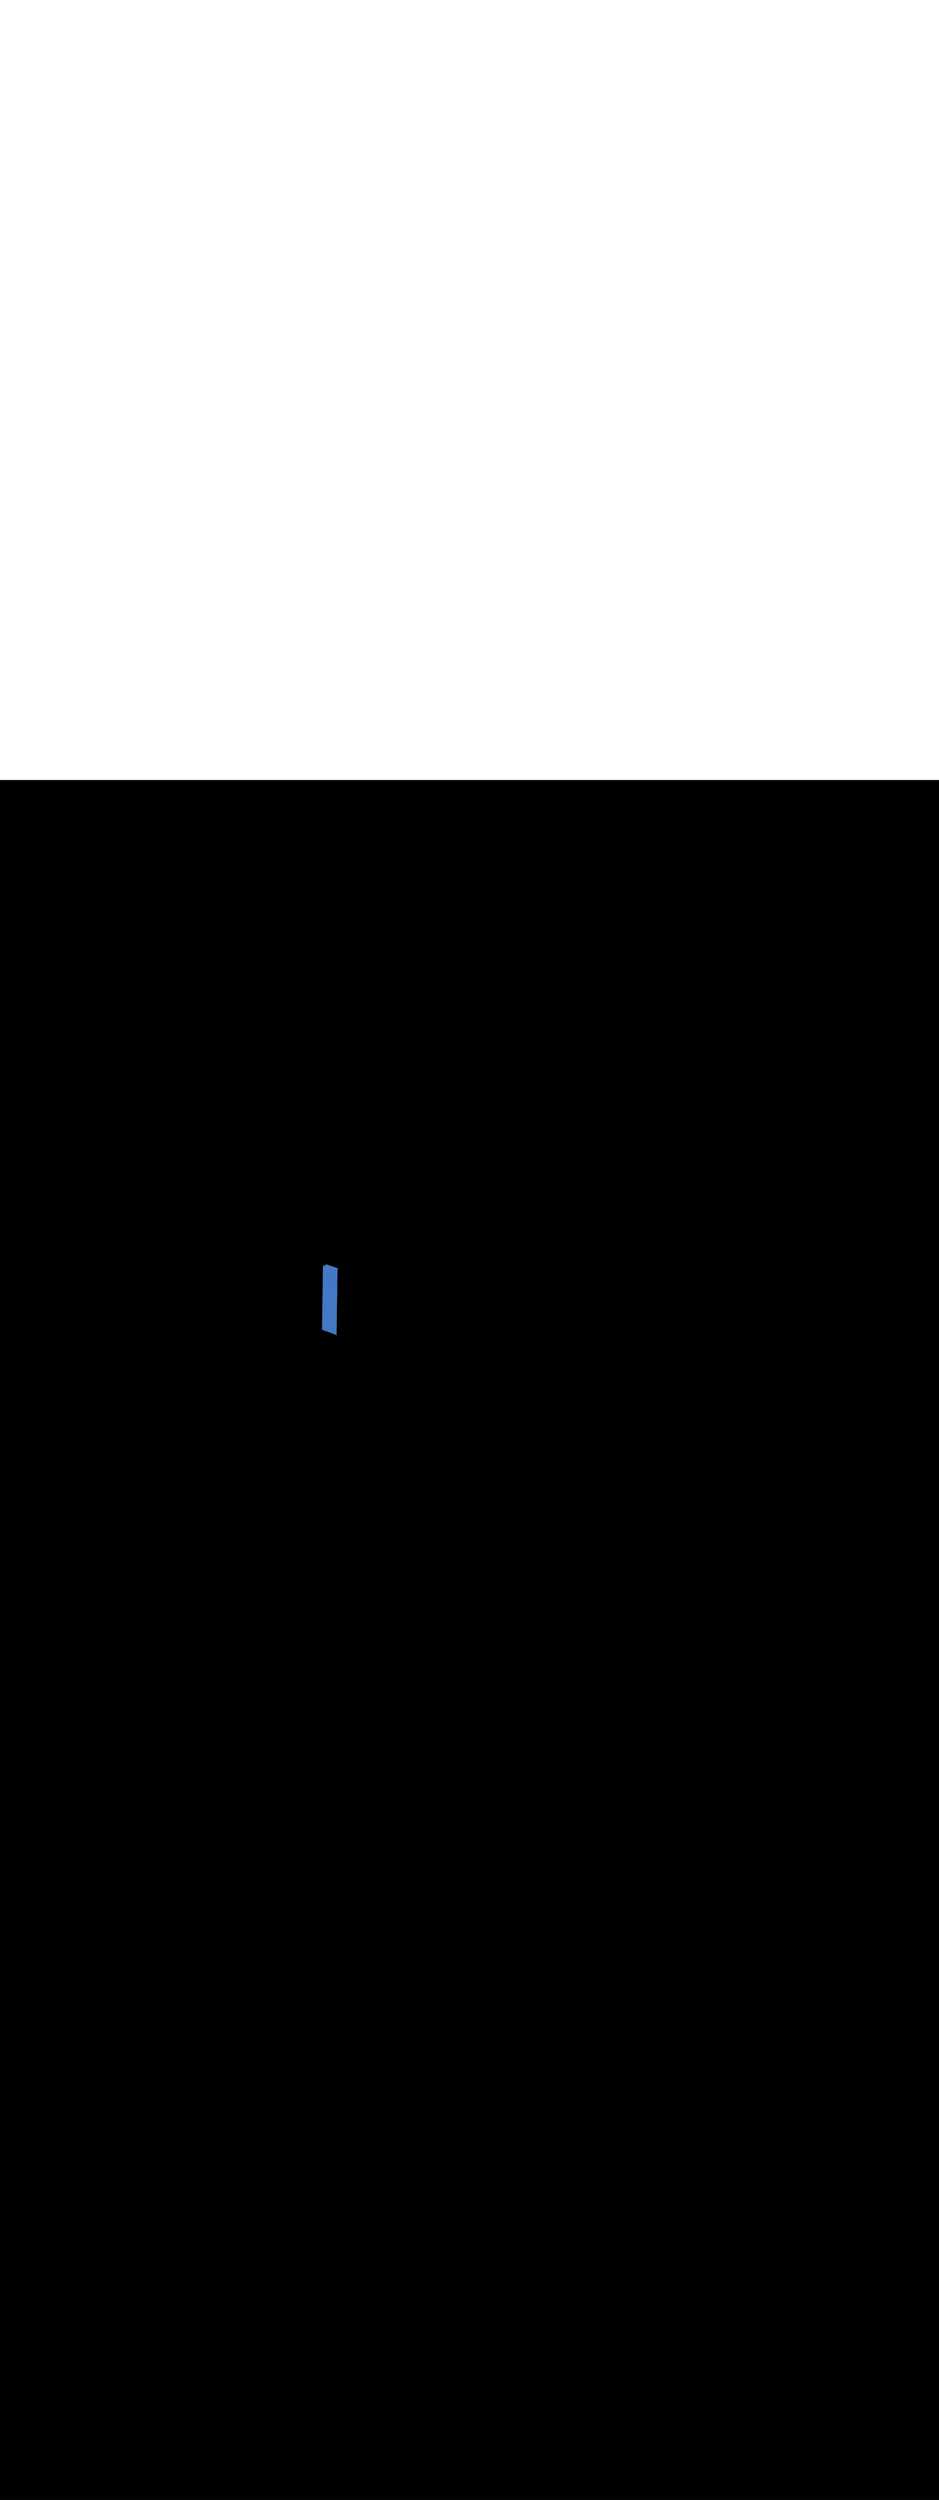 <ns0:svg xmlns:ns0="http://www.w3.org/2000/svg" version="1.1" id="Layer_1" x="0px" y="0px" viewBox="0 0 500 500" style="width: 188px;" xml:space="preserve" data-imageid="paris-93" imageName="Paris" class="illustrations_image"><ns0:rect x="0" y="0" width="100%" height="100%" fill="black" /><ns0:g id="highlighted-segment"><ns0:style type="text/css" style="" /><ns0:style type="text/css" style="">
	.st0_paris-93{fill:#FBB03B;}
	.st1_paris-93{fill:#4378C4;}
	.st2_paris-93{fill:#9AC0FF;}
	.st3_paris-93{fill:#4D3706;}
	.st4_paris-93{fill:#68E1FD;}
	.st5_paris-93{opacity:0.51;}
	.st6_paris-93{fill:#344E4F;}
	.st7_paris-93{opacity:0.51;fill:#344E4F;enable-background:new    ;}
</ns0:style><ns0:path class="st1_paris-93" d="M 179.119 295.337 L 179.135 295.383 L 179.155 295.428 L 179.18 295.471 L 179.208 295.511 L 179.24 295.547 L 179.276 295.581 L 179.282 295.585 L 179.271 295.566 L 179.269 295.563 L 179.255 295.537 L 179.254 295.533 L 179.24 295.504 L 179.239 295.5 L 179.227 295.466 L 179.226 295.463 L 179.215 295.424 L 179.214 295.421 L 179.206 295.378 L 179.205 295.375 L 179.201 295.328 L 179.201 295.325 L 179.2 295.293 L 179.205 294.941 L 179.21 294.59 L 179.215 294.238 L 179.22 293.887 L 179.225 293.535 L 179.23 293.184 L 179.235 292.832 L 179.24 292.481 L 179.246 292.129 L 179.251 291.778 L 179.256 291.426 L 179.261 291.075 L 179.266 290.723 L 179.271 290.372 L 179.276 290.02 L 179.281 289.669 L 179.286 289.317 L 179.291 288.966 L 179.296 288.614 L 179.301 288.263 L 179.306 287.911 L 179.311 287.559 L 179.316 287.208 L 179.321 286.856 L 179.326 286.505 L 179.331 286.153 L 179.336 285.802 L 179.341 285.45 L 179.347 285.099 L 179.352 284.747 L 179.357 284.396 L 179.362 284.044 L 179.367 283.693 L 179.372 283.341 L 179.377 282.99 L 179.382 282.638 L 179.387 282.287 L 179.392 281.935 L 179.397 281.584 L 179.402 281.232 L 179.407 280.881 L 179.412 280.529 L 179.417 280.178 L 179.422 279.826 L 179.427 279.475 L 179.432 279.123 L 179.437 278.772 L 179.442 278.42 L 179.448 278.069 L 179.453 277.717 L 179.458 277.366 L 179.463 277.014 L 179.468 276.663 L 179.473 276.311 L 179.478 275.959 L 179.483 275.608 L 179.488 275.256 L 179.493 274.905 L 179.498 274.553 L 179.503 274.202 L 179.508 273.85 L 179.513 273.499 L 179.518 273.147 L 179.523 272.796 L 179.528 272.444 L 179.533 272.093 L 179.538 271.741 L 179.543 271.39 L 179.549 271.038 L 179.554 270.687 L 179.559 270.335 L 179.564 269.984 L 179.569 269.632 L 179.574 269.281 L 179.579 268.929 L 179.584 268.578 L 179.589 268.226 L 179.594 267.875 L 179.599 267.523 L 179.604 267.172 L 179.609 266.82 L 179.614 266.469 L 179.619 266.117 L 179.624 265.766 L 179.629 265.414 L 179.634 265.063 L 179.639 264.711 L 179.644 264.359 L 179.65 264.008 L 179.655 263.656 L 179.66 263.305 L 179.665 262.953 L 179.67 262.602 L 179.675 262.25 L 179.68 261.899 L 179.685 261.547 L 179.69 261.196 L 179.695 260.844 L 179.7 260.493 L 179.703 260.444 L 179.711 260.396 L 179.723 260.349 L 179.741 260.303 L 179.762 260.259 L 179.788 260.217 L 179.817 260.178 L 179.85 260.143 L 179.887 260.11 L 179.926 260.082 L 179.968 260.057 L 180.013 260.036 L 180.059 260.02 L 180.106 260.009 L 180.155 260.002 L 180.204 260 L 180.239 260.002 L 180.208 259.986 L 180.147 259.954 L 180.082 259.921 L 180.015 259.889 L 179.945 259.855 L 179.872 259.821 L 179.796 259.787 L 179.718 259.752 L 179.638 259.717 L 179.556 259.682 L 179.471 259.647 L 179.384 259.611 L 179.296 259.575 L 179.205 259.538 L 179.113 259.502 L 179.019 259.465 L 178.923 259.428 L 178.826 259.391 L 178.727 259.354 L 178.627 259.317 L 178.526 259.279 L 178.424 259.242 L 178.32 259.204 L 178.216 259.167 L 178.111 259.129 L 178.005 259.091 L 177.898 259.054 L 177.79 259.016 L 177.682 258.979 L 177.573 258.941 L 177.464 258.904 L 177.355 258.866 L 177.245 258.829 L 177.135 258.792 L 177.025 258.755 L 176.915 258.718 L 176.805 258.681 L 176.695 258.644 L 176.585 258.608 L 176.476 258.572 L 176.367 258.535 L 176.258 258.5 L 176.15 258.464 L 176.043 258.429 L 175.936 258.393 L 175.83 258.359 L 175.725 258.324 L 175.621 258.29 L 175.518 258.256 L 175.416 258.222 L 175.315 258.189 L 175.215 258.156 L 175.117 258.123 L 175.02 258.091 L 174.925 258.059 L 174.924 258.059 L 174.831 258.028 L 174.83 258.028 L 174.738 257.997 L 174.737 257.997 L 174.647 257.966 L 174.647 257.966 L 174.559 257.936 L 174.558 257.936 L 174.471 257.906 L 174.47 257.906 L 174.386 257.877 L 174.385 257.877 L 174.303 257.848 L 174.302 257.848 L 174.222 257.82 L 174.22 257.819 L 174.143 257.792 L 174.141 257.791 L 174.066 257.764 L 174.064 257.764 L 173.991 257.738 L 173.989 257.737 L 173.919 257.711 L 173.916 257.71 L 173.848 257.685 L 173.846 257.684 L 173.781 257.66 L 173.778 257.659 L 173.715 257.635 L 173.712 257.634 L 173.71 257.633 L 173.704 257.64 L 173.701 257.643 L 173.694 257.651 L 173.692 257.655 L 173.685 257.663 L 173.682 257.666 L 173.675 257.674 L 173.672 257.677 L 173.665 257.685 L 173.663 257.688 L 173.656 257.696 L 173.653 257.699 L 173.646 257.707 L 173.643 257.71 L 173.636 257.718 L 173.633 257.721 L 173.626 257.729 L 173.623 257.732 L 173.616 257.74 L 173.613 257.743 L 173.606 257.751 L 173.603 257.754 L 173.596 257.761 L 173.593 257.764 L 173.585 257.772 L 173.582 257.775 L 173.575 257.782 L 173.572 257.785 L 173.564 257.793 L 173.561 257.796 L 173.554 257.803 L 173.551 257.806 L 173.543 257.813 L 173.54 257.816 L 173.532 257.823 L 173.529 257.826 L 173.521 257.833 L 173.518 257.836 L 173.51 257.843 L 173.507 257.846 L 173.499 257.853 L 173.496 257.856 L 173.488 257.863 L 173.485 257.865 L 173.477 257.872 L 173.474 257.875 L 173.466 257.882 L 173.463 257.885 L 173.455 257.892 L 173.451 257.894 L 173.443 257.901 L 173.44 257.904 L 173.432 257.91 L 173.429 257.913 L 173.42 257.919 L 173.417 257.922 L 173.409 257.929 L 173.405 257.931 L 173.397 257.938 L 173.393 257.94 L 173.385 257.946 L 173.382 257.949 L 173.373 257.955 L 173.37 257.958 L 173.361 257.964 L 173.358 257.967 L 173.349 257.973 L 173.346 257.975 L 173.337 257.981 L 173.333 257.984 L 173.325 257.99 L 173.321 257.992 L 173.312 257.998 L 173.309 258 L 173.3 258.006 L 173.296 258.009 L 173.288 258.014 L 173.284 258.017 L 173.275 258.022 L 173.271 258.025 L 173.262 258.03 L 173.258 258.033 L 173.25 258.038 L 173.246 258.04 L 173.237 258.046 L 173.233 258.048 L 173.224 258.053 L 173.22 258.056 L 173.211 258.061 L 173.207 258.063 L 173.198 258.068 L 173.194 258.07 L 173.185 258.075 L 173.18 258.078 L 173.171 258.082 L 173.167 258.085 L 173.158 258.089 L 173.154 258.092 L 173.145 258.096 L 173.14 258.099 L 173.131 258.103 L 173.126 258.105 L 173.117 258.11 L 173.113 258.112 L 173.104 258.116 L 173.099 258.118 L 173.09 258.123 L 173.085 258.125 L 173.076 258.129 L 173.071 258.131 L 173.062 258.135 L 173.057 258.137 L 173.048 258.141 L 173.043 258.143 L 173.034 258.147 L 173.028 258.149 L 173.019 258.152 L 173.014 258.154 L 173.005 258.158 L 172.999 258.16 L 172.994 258.162 L 172.983 258.167 L 172.98 258.169 L 172.961 258.178 L 172.958 258.179 L 172.94 258.188 L 172.937 258.189 L 172.919 258.198 L 172.916 258.199 L 172.897 258.207 L 172.894 258.209 L 172.876 258.217 L 172.873 258.218 L 172.854 258.226 L 172.852 258.228 L 172.833 258.236 L 172.83 258.237 L 172.812 258.245 L 172.809 258.246 L 172.79 258.254 L 172.787 258.255 L 172.769 258.263 L 172.766 258.264 L 172.747 258.272 L 172.744 258.273 L 172.726 258.28 L 172.723 258.281 L 172.704 258.289 L 172.701 258.29 L 172.682 258.297 L 172.68 258.298 L 172.661 258.305 L 172.658 258.306 L 172.639 258.313 L 172.637 258.314 L 172.618 258.321 L 172.615 258.322 L 172.596 258.329 L 172.594 258.33 L 172.575 258.337 L 172.572 258.338 L 172.553 258.344 L 172.551 258.345 L 172.531 258.352 L 172.529 258.353 L 172.51 258.359 L 172.508 258.36 L 172.488 258.366 L 172.486 258.367 L 172.467 258.374 L 172.464 258.374 L 172.445 258.381 L 172.443 258.381 L 172.423 258.387 L 172.421 258.388 L 172.402 258.394 L 172.4 258.395 L 172.38 258.401 L 172.378 258.401 L 172.359 258.407 L 172.357 258.408 L 172.337 258.414 L 172.335 258.414 L 172.316 258.42 L 172.314 258.421 L 172.294 258.427 L 172.292 258.427 L 172.273 258.433 L 172.271 258.433 L 172.251 258.439 L 172.249 258.439 L 172.23 258.445 L 172.228 258.445 L 172.208 258.451 L 172.206 258.451 L 172.187 258.456 L 172.185 258.457 L 172.165 258.462 L 172.164 258.463 L 172.144 258.468 L 172.142 258.468 L 172.123 258.473 L 172.121 258.474 L 172.101 258.479 L 172.1 258.479 L 172.08 258.484 L 172.078 258.484 L 172.059 258.489 L 172.057 258.49 L 172.037 258.494 L 172.036 258.495 L 172.016 258.5 L 172.015 258.5 L 171.995 258.505 L 171.993 258.505 L 171.983 258.508 L 171.98 258.699 L 171.975 259.05 L 171.97 259.402 L 171.965 259.753 L 171.96 260.105 L 171.955 260.456 L 171.95 260.808 L 171.944 261.159 L 171.939 261.511 L 171.934 261.863 L 171.929 262.214 L 171.924 262.566 L 171.919 262.917 L 171.914 263.269 L 171.909 263.62 L 171.904 263.972 L 171.899 264.323 L 171.894 264.675 L 171.889 265.026 L 171.884 265.378 L 171.879 265.729 L 171.874 266.081 L 171.869 266.432 L 171.864 266.784 L 171.859 267.135 L 171.854 267.487 L 171.849 267.838 L 171.843 268.19 L 171.838 268.541 L 171.833 268.893 L 171.828 269.244 L 171.823 269.596 L 171.818 269.947 L 171.813 270.299 L 171.808 270.65 L 171.803 271.002 L 171.798 271.353 L 171.793 271.705 L 171.788 272.056 L 171.783 272.408 L 171.778 272.759 L 171.773 273.111 L 171.768 273.463 L 171.763 273.814 L 171.758 274.166 L 171.753 274.517 L 171.748 274.869 L 171.742 275.22 L 171.737 275.572 L 171.732 275.923 L 171.727 276.275 L 171.722 276.626 L 171.717 276.978 L 171.712 277.329 L 171.707 277.681 L 171.702 278.032 L 171.697 278.384 L 171.692 278.735 L 171.687 279.087 L 171.682 279.438 L 171.677 279.79 L 171.672 280.141 L 171.667 280.493 L 171.662 280.844 L 171.657 281.196 L 171.652 281.547 L 171.647 281.899 L 171.641 282.25 L 171.636 282.602 L 171.631 282.953 L 171.626 283.305 L 171.621 283.656 L 171.616 284.008 L 171.611 284.359 L 171.606 284.711 L 171.601 285.063 L 171.596 285.414 L 171.591 285.766 L 171.586 286.117 L 171.581 286.469 L 171.576 286.82 L 171.571 287.172 L 171.566 287.523 L 171.561 287.875 L 171.556 288.226 L 171.551 288.578 L 171.546 288.929 L 171.54 289.281 L 171.535 289.632 L 171.53 289.984 L 171.525 290.335 L 171.52 290.687 L 171.515 291.038 L 171.51 291.39 L 171.505 291.741 L 171.5 292.093 L 171.502 292.141 L 171.508 292.19 L 171.519 292.237 L 171.535 292.283 L 171.555 292.327 L 171.579 292.369 L 171.607 292.409 L 171.639 292.446 L 171.674 292.479 L 171.712 292.509 L 171.753 292.535 L 171.797 292.557 L 171.832 292.572 L 171.838 292.575 L 171.877 292.592 L 171.882 292.594 L 171.924 292.611 L 171.928 292.613 L 171.973 292.631 L 171.977 292.632 L 172.024 292.651 L 172.028 292.652 L 172.078 292.672 L 172.081 292.673 L 172.134 292.693 L 172.137 292.694 L 172.193 292.714 L 172.195 292.715 L 172.254 292.737 L 172.256 292.737 L 172.317 292.759 L 172.319 292.76 L 172.383 292.783 L 172.385 292.783 L 172.451 292.807 L 172.452 292.807 L 172.521 292.831 L 172.523 292.832 L 172.594 292.856 L 172.595 292.857 L 172.668 292.882 L 172.669 292.882 L 172.745 292.908 L 172.746 292.908 L 172.824 292.935 L 172.825 292.935 L 172.904 292.962 L 172.905 292.962 L 172.987 292.989 L 172.988 292.99 L 173.071 293.018 L 173.072 293.018 L 173.158 293.046 L 173.246 293.075 L 173.335 293.105 L 173.426 293.135 L 173.519 293.165 L 173.612 293.196 L 173.708 293.228 L 173.804 293.259 L 173.902 293.291 L 174.001 293.324 L 174.1 293.357 L 174.201 293.39 L 174.303 293.423 L 174.406 293.457 L 174.509 293.491 L 174.613 293.525 L 174.718 293.56 L 174.823 293.595 L 174.929 293.63 L 175.035 293.665 L 175.141 293.701 L 175.248 293.737 L 175.355 293.773 L 175.462 293.809 L 175.569 293.845 L 175.676 293.881 L 175.782 293.918 L 175.889 293.955 L 175.995 293.991 L 176.101 294.028 L 176.207 294.065 L 176.312 294.102 L 176.416 294.139 L 176.52 294.176 L 176.623 294.213 L 176.726 294.25 L 176.827 294.287 L 176.928 294.324 L 177.027 294.361 L 177.125 294.398 L 177.223 294.434 L 177.318 294.471 L 177.413 294.507 L 177.506 294.544 L 177.598 294.58 L 177.687 294.616 L 177.776 294.651 L 177.862 294.687 L 177.947 294.722 L 178.03 294.757 L 178.11 294.792 L 178.189 294.826 L 178.265 294.86 L 178.34 294.894 L 178.411 294.927 L 178.48 294.96 L 178.547 294.992 L 178.611 295.024 L 178.672 295.056 L 178.73 295.086 L 178.785 295.116 L 178.837 295.145 L 178.885 295.173 L 178.93 295.201 L 178.972 295.227 L 179.009 295.251 L 179.042 295.275 L 179.071 295.296 L 179.096 295.316 L 179.115 295.332 L 179.119 295.336 L 179.119 295.337 Z" id="element_224" style="" /><ns0:path class="st1_paris-93" d="M 179.119 295.337 L 179.135 295.383 L 179.155 295.428 L 179.18 295.471 L 179.208 295.511 L 179.24 295.547 L 179.276 295.581 L 179.282 295.585 L 179.271 295.566 L 179.269 295.563 L 179.255 295.537 L 179.254 295.533 L 179.24 295.504 L 179.239 295.5 L 179.227 295.466 L 179.226 295.463 L 179.215 295.424 L 179.214 295.421 L 179.206 295.378 L 179.205 295.375 L 179.201 295.328 L 179.201 295.325 L 179.2 295.293 L 179.205 294.941 L 179.21 294.59 L 179.215 294.238 L 179.22 293.887 L 179.225 293.535 L 179.23 293.184 L 179.235 292.832 L 179.24 292.481 L 179.246 292.129 L 179.251 291.778 L 179.256 291.426 L 179.261 291.075 L 179.266 290.723 L 179.271 290.372 L 179.276 290.02 L 179.281 289.669 L 179.286 289.317 L 179.291 288.966 L 179.296 288.614 L 179.301 288.263 L 179.306 287.911 L 179.311 287.559 L 179.316 287.208 L 179.321 286.856 L 179.326 286.505 L 179.331 286.153 L 179.336 285.802 L 179.341 285.45 L 179.347 285.099 L 179.352 284.747 L 179.357 284.396 L 179.362 284.044 L 179.367 283.693 L 179.372 283.341 L 179.377 282.99 L 179.382 282.638 L 179.387 282.287 L 179.392 281.935 L 179.397 281.584 L 179.402 281.232 L 179.407 280.881 L 179.412 280.529 L 179.417 280.178 L 179.422 279.826 L 179.427 279.475 L 179.432 279.123 L 179.437 278.772 L 179.442 278.42 L 179.448 278.069 L 179.453 277.717 L 179.458 277.366 L 179.463 277.014 L 179.468 276.663 L 179.473 276.311 L 179.478 275.959 L 179.483 275.608 L 179.488 275.256 L 179.493 274.905 L 179.498 274.553 L 179.503 274.202 L 179.508 273.85 L 179.513 273.499 L 179.518 273.147 L 179.523 272.796 L 179.528 272.444 L 179.533 272.093 L 179.538 271.741 L 179.543 271.39 L 179.549 271.038 L 179.554 270.687 L 179.559 270.335 L 179.564 269.984 L 179.569 269.632 L 179.574 269.281 L 179.579 268.929 L 179.584 268.578 L 179.589 268.226 L 179.594 267.875 L 179.599 267.523 L 179.604 267.172 L 179.609 266.82 L 179.614 266.469 L 179.619 266.117 L 179.624 265.766 L 179.629 265.414 L 179.634 265.063 L 179.639 264.711 L 179.644 264.359 L 179.65 264.008 L 179.655 263.656 L 179.66 263.305 L 179.665 262.953 L 179.67 262.602 L 179.675 262.25 L 179.68 261.899 L 179.685 261.547 L 179.69 261.196 L 179.695 260.844 L 179.7 260.493 L 179.703 260.444 L 179.711 260.396 L 179.723 260.349 L 179.741 260.303 L 179.762 260.259 L 179.788 260.217 L 179.817 260.178 L 179.85 260.143 L 179.887 260.11 L 179.926 260.082 L 179.968 260.057 L 180.013 260.036 L 180.059 260.02 L 180.106 260.009 L 180.155 260.002 L 180.204 260 L 180.239 260.002 L 180.208 259.986 L 180.147 259.954 L 180.082 259.921 L 180.015 259.889 L 179.945 259.855 L 179.872 259.821 L 179.796 259.787 L 179.718 259.752 L 179.638 259.717 L 179.556 259.682 L 179.471 259.647 L 179.384 259.611 L 179.296 259.575 L 179.205 259.538 L 179.113 259.502 L 179.019 259.465 L 178.923 259.428 L 178.826 259.391 L 178.727 259.354 L 178.627 259.317 L 178.526 259.279 L 178.424 259.242 L 178.32 259.204 L 178.216 259.167 L 178.111 259.129 L 178.005 259.091 L 177.898 259.054 L 177.79 259.016 L 177.682 258.979 L 177.573 258.941 L 177.464 258.904 L 177.355 258.866 L 177.245 258.829 L 177.135 258.792 L 177.025 258.755 L 176.915 258.718 L 176.805 258.681 L 176.695 258.644 L 176.585 258.608 L 176.476 258.572 L 176.367 258.535 L 176.258 258.5 L 176.15 258.464 L 176.043 258.429 L 175.936 258.393 L 175.83 258.359 L 175.725 258.324 L 175.621 258.29 L 175.518 258.256 L 175.416 258.222 L 175.315 258.189 L 175.215 258.156 L 175.117 258.123 L 175.02 258.091 L 174.925 258.059 L 174.924 258.059 L 174.831 258.028 L 174.83 258.028 L 174.738 257.997 L 174.737 257.997 L 174.647 257.966 L 174.647 257.966 L 174.559 257.936 L 174.558 257.936 L 174.471 257.906 L 174.47 257.906 L 174.386 257.877 L 174.385 257.877 L 174.303 257.848 L 174.302 257.848 L 174.222 257.82 L 174.22 257.819 L 174.143 257.792 L 174.141 257.791 L 174.066 257.764 L 174.064 257.764 L 173.991 257.738 L 173.989 257.737 L 173.919 257.711 L 173.916 257.71 L 173.848 257.685 L 173.846 257.684 L 173.781 257.66 L 173.778 257.659 L 173.715 257.635 L 173.712 257.634 L 173.71 257.633 L 173.704 257.64 L 173.701 257.643 L 173.694 257.651 L 173.692 257.655 L 173.685 257.663 L 173.682 257.666 L 173.675 257.674 L 173.672 257.677 L 173.665 257.685 L 173.663 257.688 L 173.656 257.696 L 173.653 257.699 L 173.646 257.707 L 173.643 257.71 L 173.636 257.718 L 173.633 257.721 L 173.626 257.729 L 173.623 257.732 L 173.616 257.74 L 173.613 257.743 L 173.606 257.751 L 173.603 257.754 L 173.596 257.761 L 173.593 257.764 L 173.585 257.772 L 173.582 257.775 L 173.575 257.782 L 173.572 257.785 L 173.564 257.793 L 173.561 257.796 L 173.554 257.803 L 173.551 257.806 L 173.543 257.813 L 173.54 257.816 L 173.532 257.823 L 173.529 257.826 L 173.521 257.833 L 173.518 257.836 L 173.51 257.843 L 173.507 257.846 L 173.499 257.853 L 173.496 257.856 L 173.488 257.863 L 173.485 257.865 L 173.477 257.872 L 173.474 257.875 L 173.466 257.882 L 173.463 257.885 L 173.455 257.892 L 173.451 257.894 L 173.443 257.901 L 173.44 257.904 L 173.432 257.91 L 173.429 257.913 L 173.42 257.919 L 173.417 257.922 L 173.409 257.929 L 173.405 257.931 L 173.397 257.938 L 173.393 257.94 L 173.385 257.946 L 173.382 257.949 L 173.373 257.955 L 173.37 257.958 L 173.361 257.964 L 173.358 257.967 L 173.349 257.973 L 173.346 257.975 L 173.337 257.981 L 173.333 257.984 L 173.325 257.99 L 173.321 257.992 L 173.312 257.998 L 173.309 258 L 173.3 258.006 L 173.296 258.009 L 173.288 258.014 L 173.284 258.017 L 173.275 258.022 L 173.271 258.025 L 173.262 258.03 L 173.258 258.033 L 173.25 258.038 L 173.246 258.04 L 173.237 258.046 L 173.233 258.048 L 173.224 258.053 L 173.22 258.056 L 173.211 258.061 L 173.207 258.063 L 173.198 258.068 L 173.194 258.07 L 173.185 258.075 L 173.18 258.078 L 173.171 258.082 L 173.167 258.085 L 173.158 258.089 L 173.154 258.092 L 173.145 258.096 L 173.14 258.099 L 173.131 258.103 L 173.126 258.105 L 173.117 258.11 L 173.113 258.112 L 173.104 258.116 L 173.099 258.118 L 173.09 258.123 L 173.085 258.125 L 173.076 258.129 L 173.071 258.131 L 173.062 258.135 L 173.057 258.137 L 173.048 258.141 L 173.043 258.143 L 173.034 258.147 L 173.028 258.149 L 173.019 258.152 L 173.014 258.154 L 173.005 258.158 L 172.999 258.16 L 172.994 258.162 L 172.983 258.167 L 172.98 258.169 L 172.961 258.178 L 172.958 258.179 L 172.94 258.188 L 172.937 258.189 L 172.919 258.198 L 172.916 258.199 L 172.897 258.207 L 172.894 258.209 L 172.876 258.217 L 172.873 258.218 L 172.854 258.226 L 172.852 258.228 L 172.833 258.236 L 172.83 258.237 L 172.812 258.245 L 172.809 258.246 L 172.79 258.254 L 172.787 258.255 L 172.769 258.263 L 172.766 258.264 L 172.747 258.272 L 172.744 258.273 L 172.726 258.28 L 172.723 258.281 L 172.704 258.289 L 172.701 258.29 L 172.682 258.297 L 172.68 258.298 L 172.661 258.305 L 172.658 258.306 L 172.639 258.313 L 172.637 258.314 L 172.618 258.321 L 172.615 258.322 L 172.596 258.329 L 172.594 258.33 L 172.575 258.337 L 172.572 258.338 L 172.553 258.344 L 172.551 258.345 L 172.531 258.352 L 172.529 258.353 L 172.51 258.359 L 172.508 258.36 L 172.488 258.366 L 172.486 258.367 L 172.467 258.374 L 172.464 258.374 L 172.445 258.381 L 172.443 258.381 L 172.423 258.387 L 172.421 258.388 L 172.402 258.394 L 172.4 258.395 L 172.38 258.401 L 172.378 258.401 L 172.359 258.407 L 172.357 258.408 L 172.337 258.414 L 172.335 258.414 L 172.316 258.42 L 172.314 258.421 L 172.294 258.427 L 172.292 258.427 L 172.273 258.433 L 172.271 258.433 L 172.251 258.439 L 172.249 258.439 L 172.23 258.445 L 172.228 258.445 L 172.208 258.451 L 172.206 258.451 L 172.187 258.456 L 172.185 258.457 L 172.165 258.462 L 172.164 258.463 L 172.144 258.468 L 172.142 258.468 L 172.123 258.473 L 172.121 258.474 L 172.101 258.479 L 172.1 258.479 L 172.08 258.484 L 172.078 258.484 L 172.059 258.489 L 172.057 258.49 L 172.037 258.494 L 172.036 258.495 L 172.016 258.5 L 172.015 258.5 L 171.995 258.505 L 171.993 258.505 L 171.983 258.508 L 171.98 258.699 L 171.975 259.05 L 171.97 259.402 L 171.965 259.753 L 171.96 260.105 L 171.955 260.456 L 171.95 260.808 L 171.944 261.159 L 171.939 261.511 L 171.934 261.863 L 171.929 262.214 L 171.924 262.566 L 171.919 262.917 L 171.914 263.269 L 171.909 263.62 L 171.904 263.972 L 171.899 264.323 L 171.894 264.675 L 171.889 265.026 L 171.884 265.378 L 171.879 265.729 L 171.874 266.081 L 171.869 266.432 L 171.864 266.784 L 171.859 267.135 L 171.854 267.487 L 171.849 267.838 L 171.843 268.19 L 171.838 268.541 L 171.833 268.893 L 171.828 269.244 L 171.823 269.596 L 171.818 269.947 L 171.813 270.299 L 171.808 270.65 L 171.803 271.002 L 171.798 271.353 L 171.793 271.705 L 171.788 272.056 L 171.783 272.408 L 171.778 272.759 L 171.773 273.111 L 171.768 273.463 L 171.763 273.814 L 171.758 274.166 L 171.753 274.517 L 171.748 274.869 L 171.742 275.22 L 171.737 275.572 L 171.732 275.923 L 171.727 276.275 L 171.722 276.626 L 171.717 276.978 L 171.712 277.329 L 171.707 277.681 L 171.702 278.032 L 171.697 278.384 L 171.692 278.735 L 171.687 279.087 L 171.682 279.438 L 171.677 279.79 L 171.672 280.141 L 171.667 280.493 L 171.662 280.844 L 171.657 281.196 L 171.652 281.547 L 171.647 281.899 L 171.641 282.25 L 171.636 282.602 L 171.631 282.953 L 171.626 283.305 L 171.621 283.656 L 171.616 284.008 L 171.611 284.359 L 171.606 284.711 L 171.601 285.063 L 171.596 285.414 L 171.591 285.766 L 171.586 286.117 L 171.581 286.469 L 171.576 286.82 L 171.571 287.172 L 171.566 287.523 L 171.561 287.875 L 171.556 288.226 L 171.551 288.578 L 171.546 288.929 L 171.54 289.281 L 171.535 289.632 L 171.53 289.984 L 171.525 290.335 L 171.52 290.687 L 171.515 291.038 L 171.51 291.39 L 171.505 291.741 L 171.5 292.093 L 171.502 292.141 L 171.508 292.19 L 171.519 292.237 L 171.535 292.283 L 171.555 292.327 L 171.579 292.369 L 171.607 292.409 L 171.639 292.446 L 171.674 292.479 L 171.712 292.509 L 171.753 292.535 L 171.797 292.557 L 171.832 292.572 L 171.838 292.575 L 171.877 292.592 L 171.882 292.594 L 171.924 292.611 L 171.928 292.613 L 171.973 292.631 L 171.977 292.632 L 172.024 292.651 L 172.028 292.652 L 172.078 292.672 L 172.081 292.673 L 172.134 292.693 L 172.137 292.694 L 172.193 292.714 L 172.195 292.715 L 172.254 292.737 L 172.256 292.737 L 172.317 292.759 L 172.319 292.76 L 172.383 292.783 L 172.385 292.783 L 172.451 292.807 L 172.452 292.807 L 172.521 292.831 L 172.523 292.832 L 172.594 292.856 L 172.595 292.857 L 172.668 292.882 L 172.669 292.882 L 172.745 292.908 L 172.746 292.908 L 172.824 292.935 L 172.825 292.935 L 172.904 292.962 L 172.905 292.962 L 172.987 292.989 L 172.988 292.99 L 173.071 293.018 L 173.072 293.018 L 173.158 293.046 L 173.246 293.075 L 173.335 293.105 L 173.426 293.135 L 173.519 293.165 L 173.612 293.196 L 173.708 293.228 L 173.804 293.259 L 173.902 293.291 L 174.001 293.324 L 174.1 293.357 L 174.201 293.39 L 174.303 293.423 L 174.406 293.457 L 174.509 293.491 L 174.613 293.525 L 174.718 293.56 L 174.823 293.595 L 174.929 293.63 L 175.035 293.665 L 175.141 293.701 L 175.248 293.737 L 175.355 293.773 L 175.462 293.809 L 175.569 293.845 L 175.676 293.881 L 175.782 293.918 L 175.889 293.955 L 175.995 293.991 L 176.101 294.028 L 176.207 294.065 L 176.312 294.102 L 176.416 294.139 L 176.52 294.176 L 176.623 294.213 L 176.726 294.25 L 176.827 294.287 L 176.928 294.324 L 177.027 294.361 L 177.125 294.398 L 177.223 294.434 L 177.318 294.471 L 177.413 294.507 L 177.506 294.544 L 177.598 294.58 L 177.687 294.616 L 177.776 294.651 L 177.862 294.687 L 177.947 294.722 L 178.03 294.757 L 178.11 294.792 L 178.189 294.826 L 178.265 294.86 L 178.34 294.894 L 178.411 294.927 L 178.48 294.96 L 178.547 294.992 L 178.611 295.024 L 178.672 295.056 L 178.73 295.086 L 178.785 295.116 L 178.837 295.145 L 178.885 295.173 L 178.93 295.201 L 178.972 295.227 L 179.009 295.251 L 179.042 295.275 L 179.071 295.296 L 179.096 295.316 L 179.115 295.332 L 179.119 295.336 L 179.119 295.337 Z" id="element_224" style="" /></ns0:g></ns0:svg>